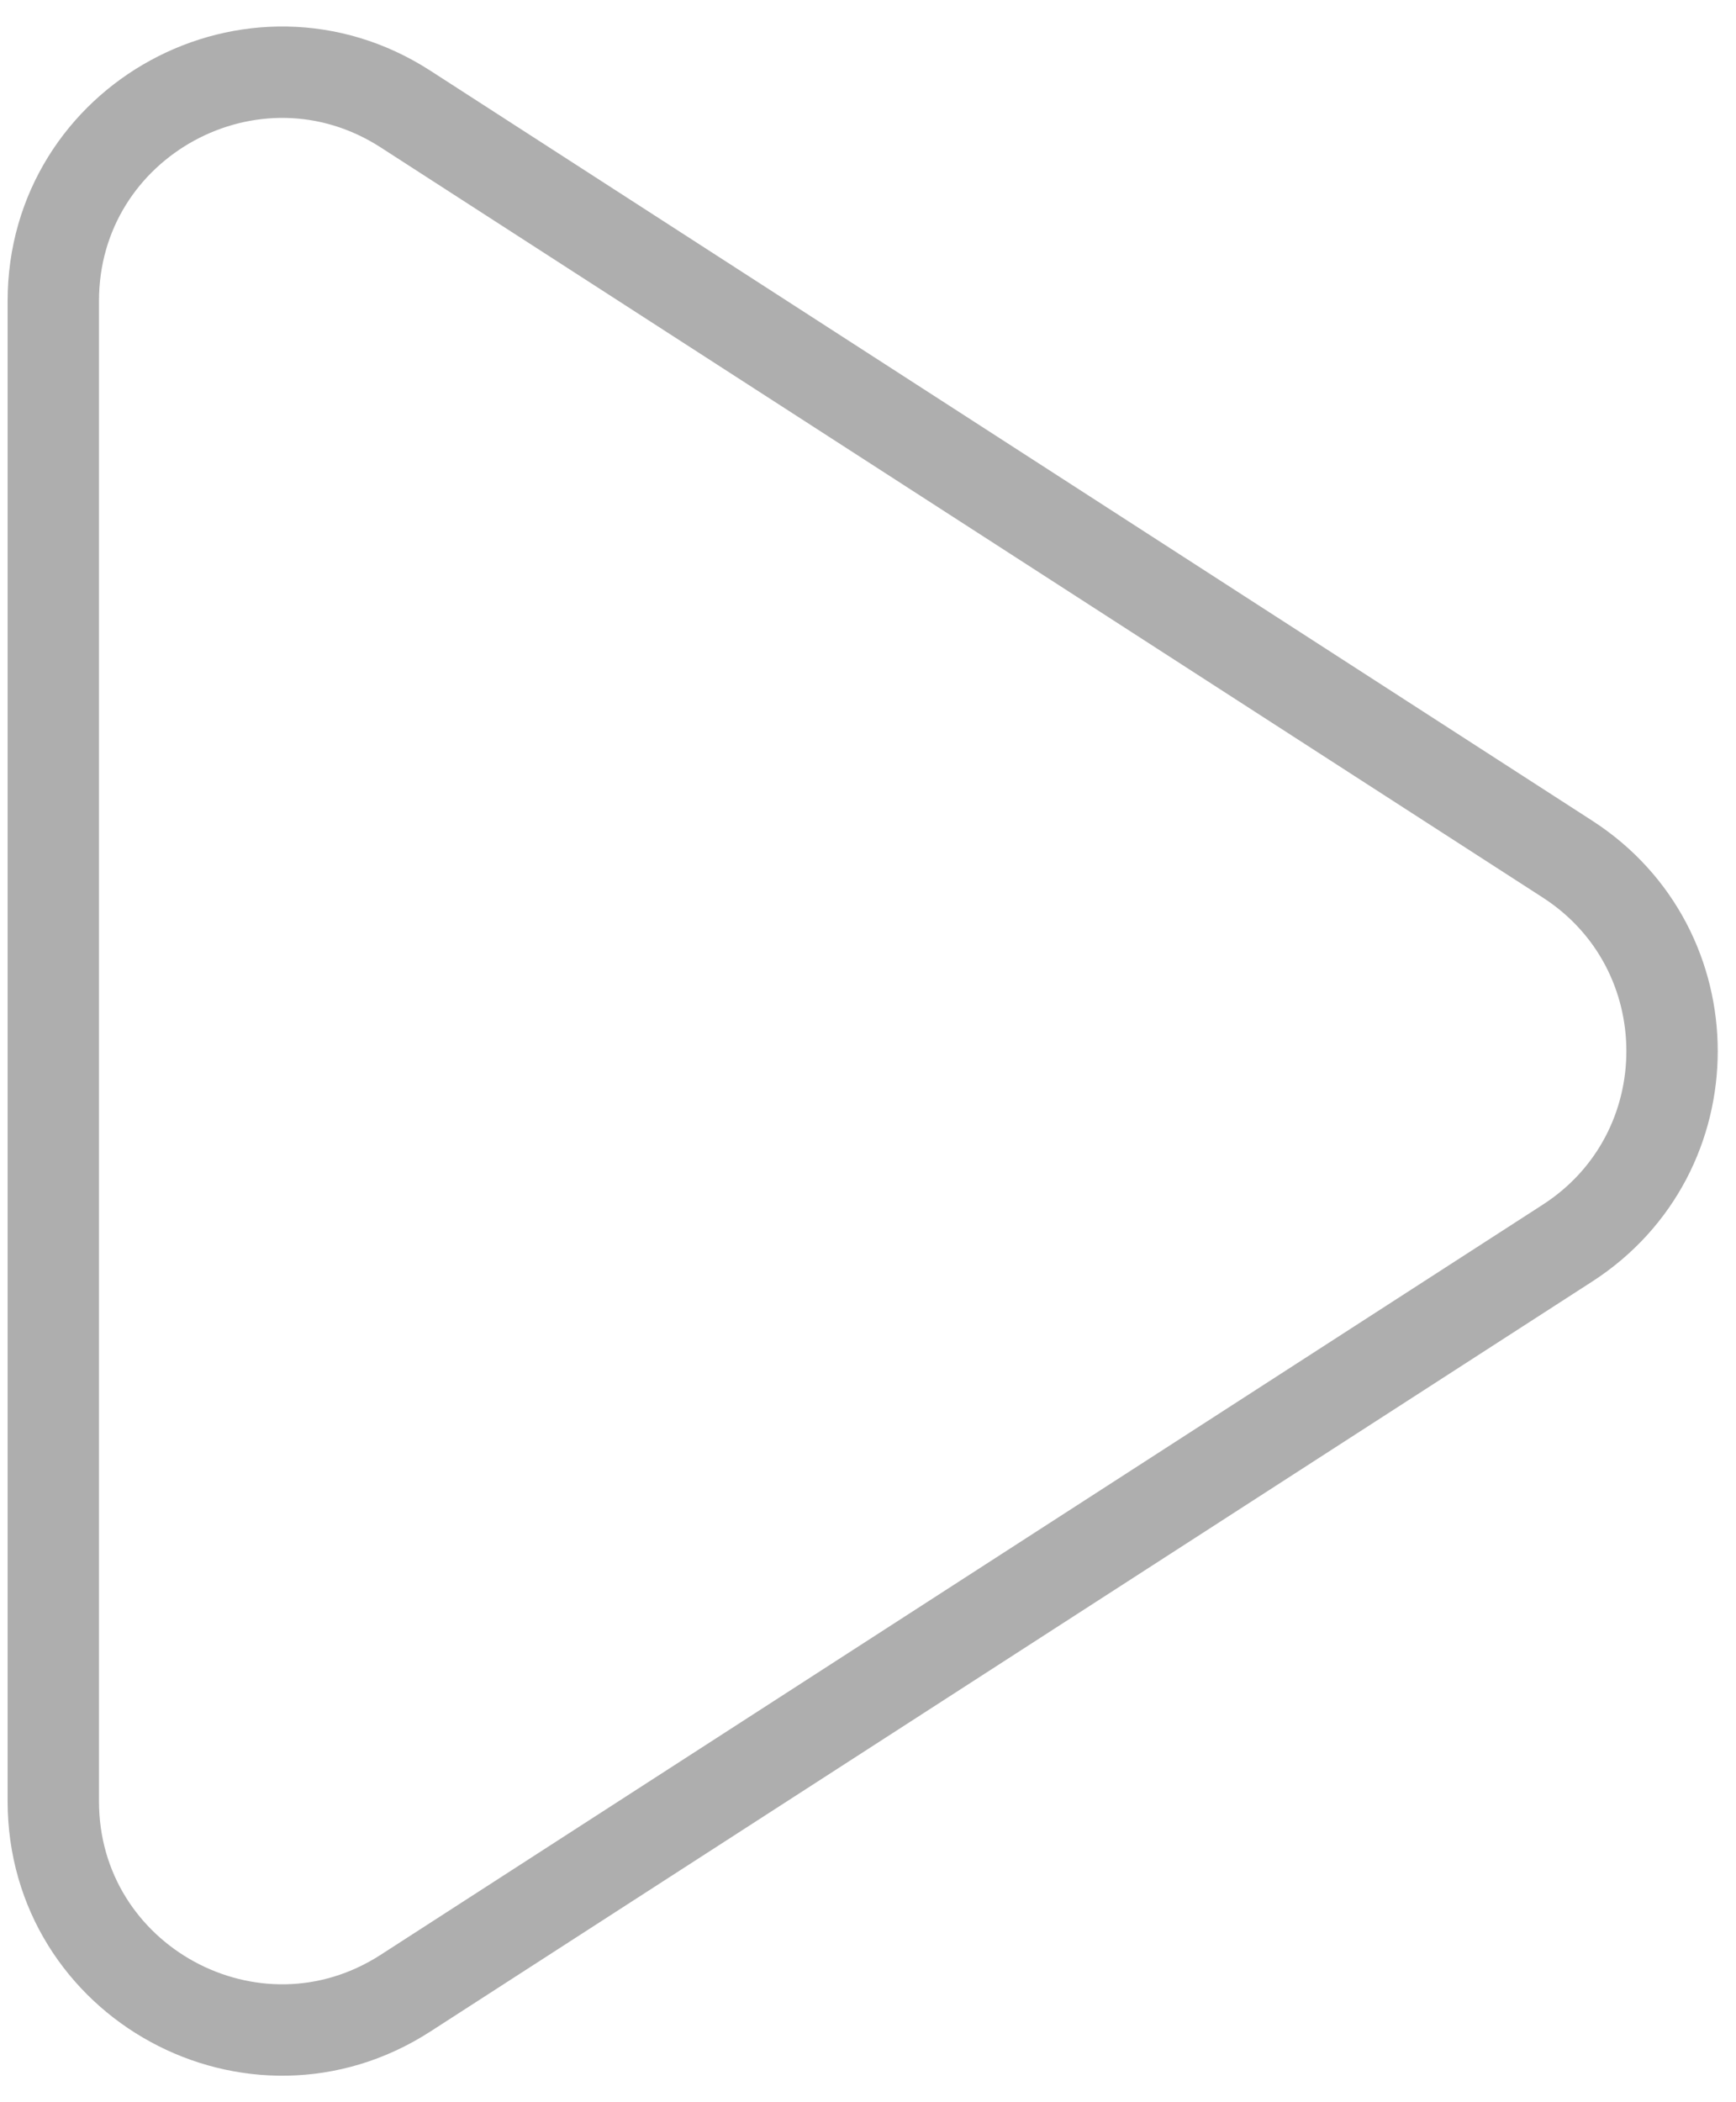 <svg width="57" height="69" viewBox="0 0 57 69" fill="none" xmlns="http://www.w3.org/2000/svg">
<path d="M51.467 28.198C56.045 31.152 56.045 37.848 51.467 40.802L13.316 65.42C8.326 68.64 1.75 65.057 1.75 59.118V9.882C1.75 3.943 8.326 0.36 13.316 3.58L51.467 28.198Z" stroke="#AEAEAE" stroke-width="3"/>
</svg>
